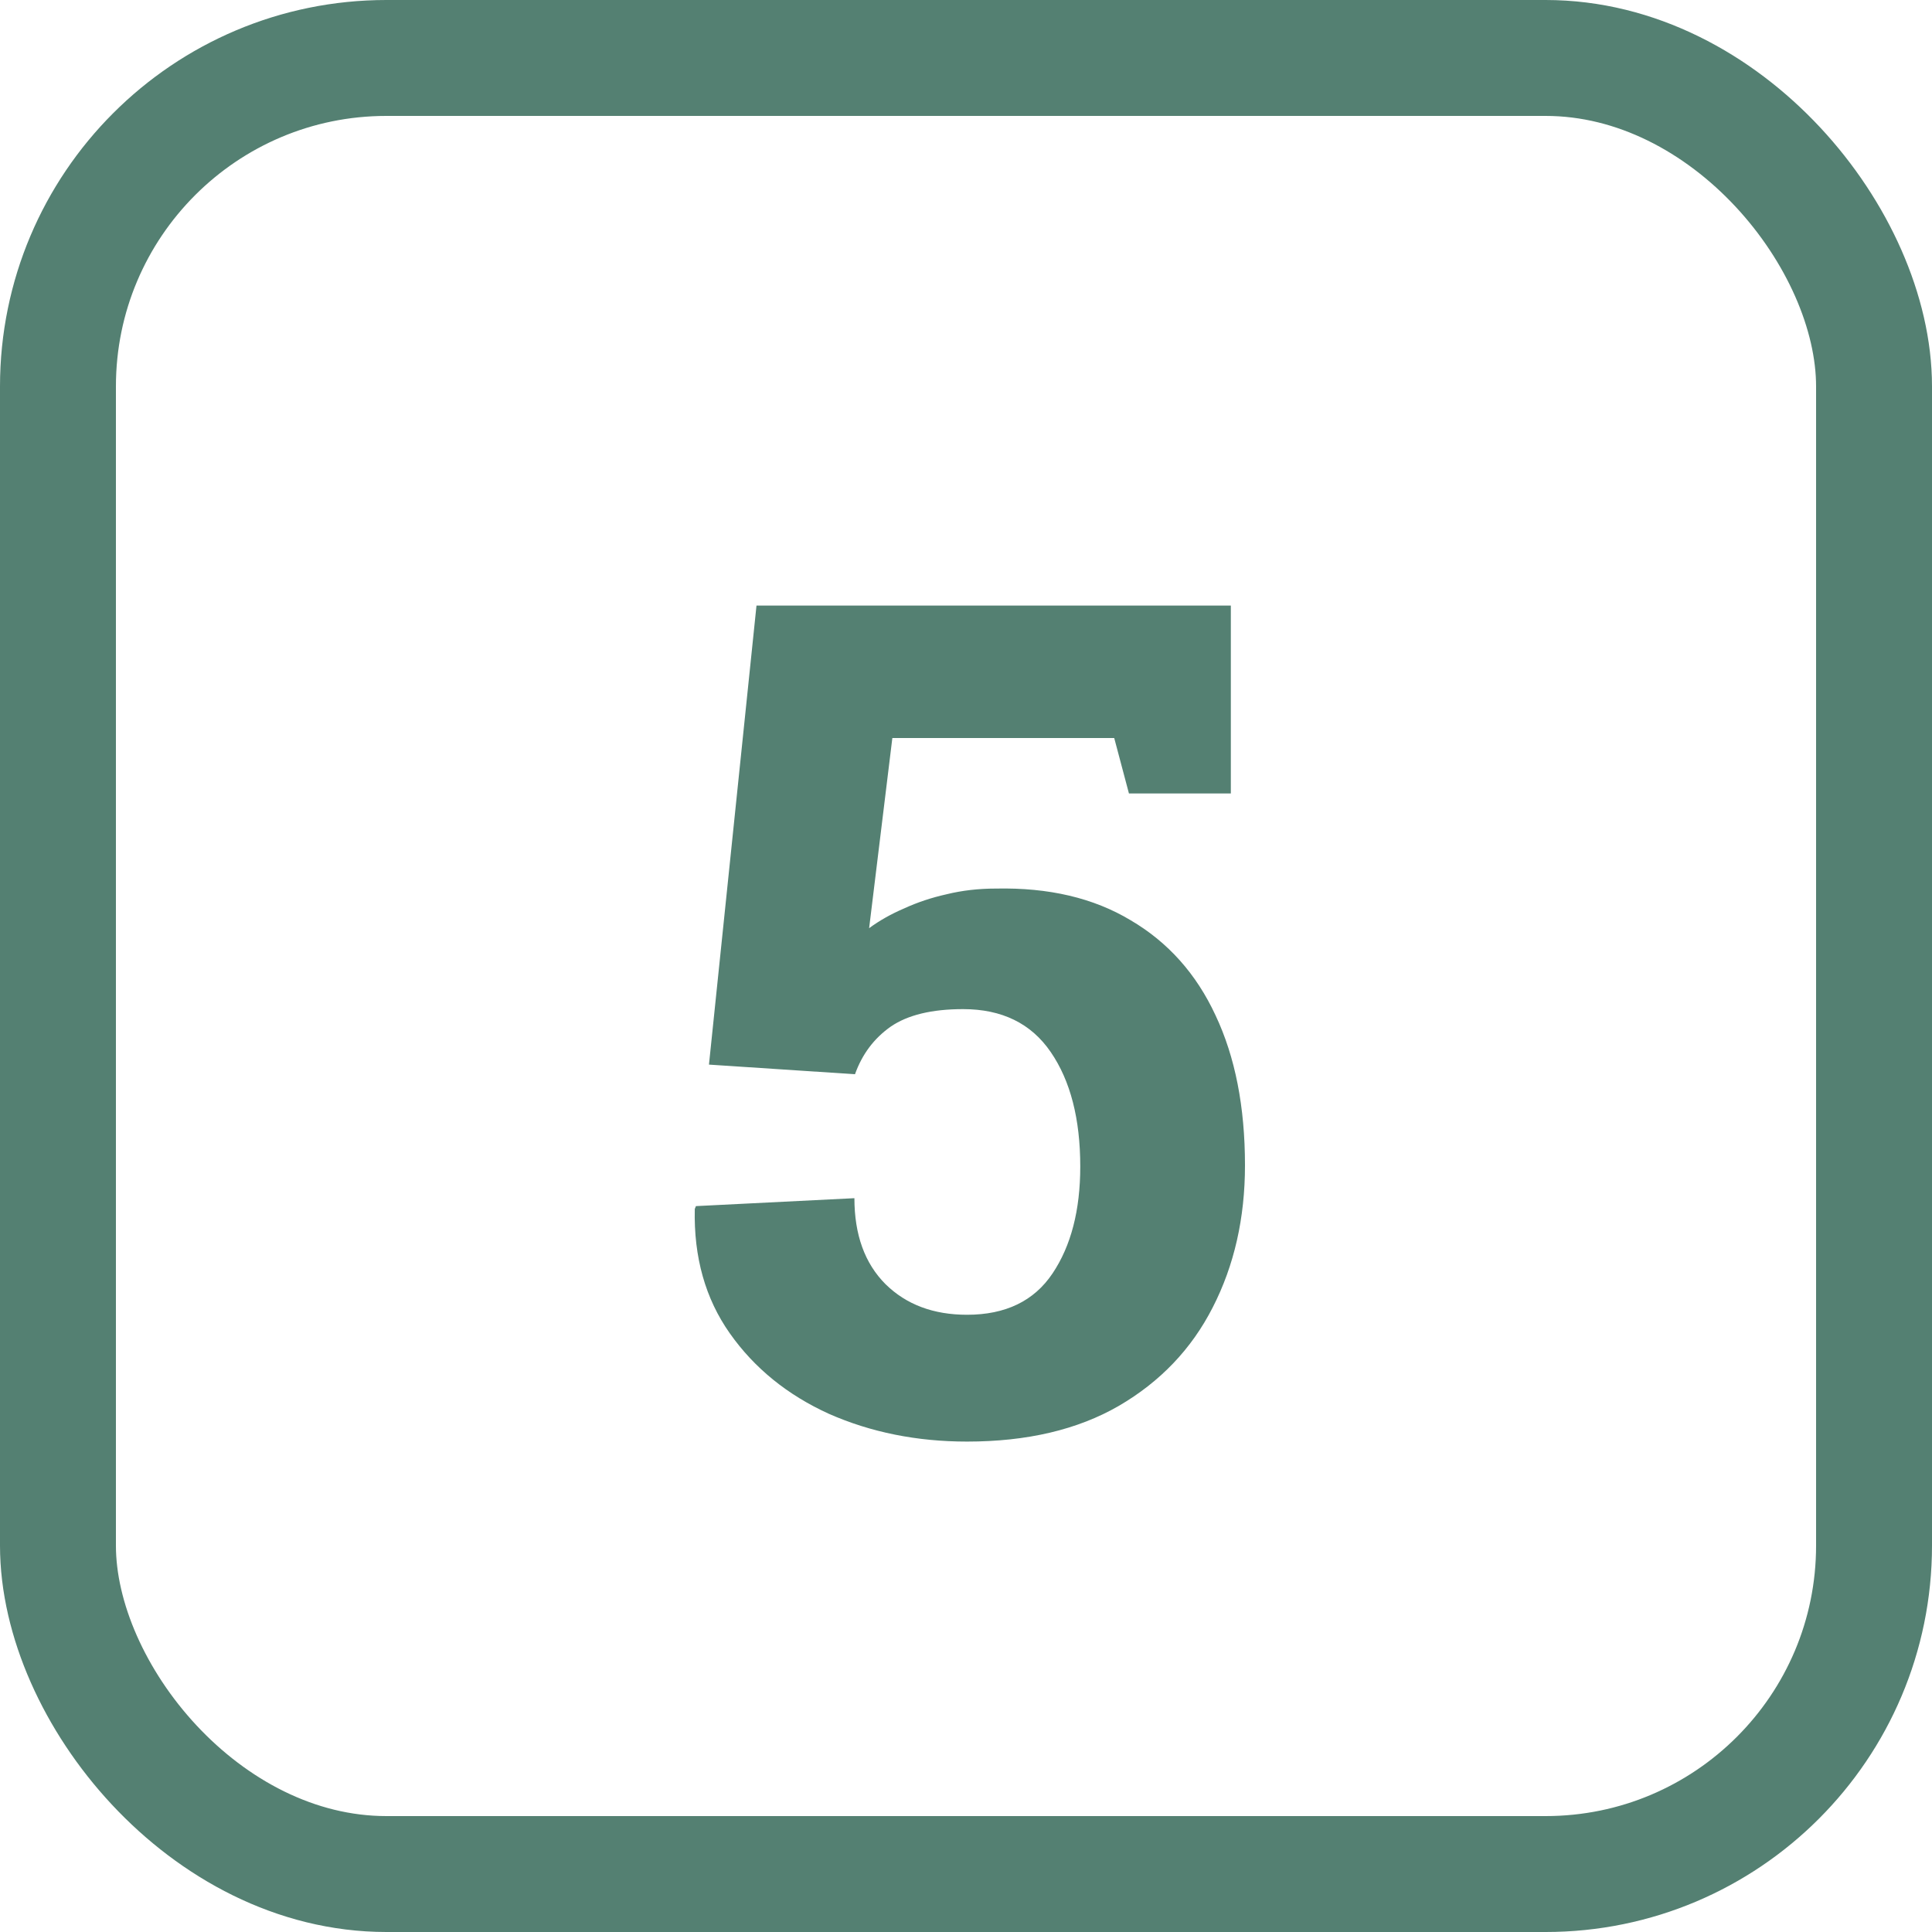 <svg width="50" height="50" viewBox="0 0 50 50" fill="none" xmlns="http://www.w3.org/2000/svg">
<rect x="1.5" y="1.5" width="47" height="47" rx="8.5" stroke="#548072" stroke-width="3"/>
<path d="M25.027 37.308C23.729 37.308 22.537 37.068 21.453 36.59C20.379 36.102 19.524 35.408 18.89 34.51C18.255 33.611 17.952 32.537 17.981 31.287L18.011 31.214L22.112 31.009C22.112 31.956 22.381 32.698 22.918 33.235C23.455 33.763 24.158 34.026 25.027 34.026C26.023 34.026 26.761 33.67 27.239 32.957C27.718 32.244 27.957 31.321 27.957 30.189C27.957 28.958 27.703 27.972 27.195 27.23C26.688 26.487 25.931 26.116 24.925 26.116C24.114 26.116 23.489 26.268 23.05 26.57C22.62 26.873 22.312 27.283 22.127 27.801L18.348 27.552L19.578 15.672H31.854V20.535H29.217L28.836 19.1H23.094L22.493 24.021C22.757 23.826 23.06 23.655 23.401 23.509C23.743 23.352 24.109 23.23 24.5 23.143C24.9 23.045 25.325 22.996 25.774 22.996C27.142 22.967 28.304 23.24 29.261 23.816C30.227 24.383 30.96 25.203 31.458 26.277C31.966 27.352 32.22 28.645 32.22 30.159C32.22 31.526 31.941 32.752 31.385 33.836C30.838 34.91 30.027 35.76 28.953 36.385C27.889 37 26.58 37.308 25.027 37.308Z" fill="#548072"/>
</svg>
